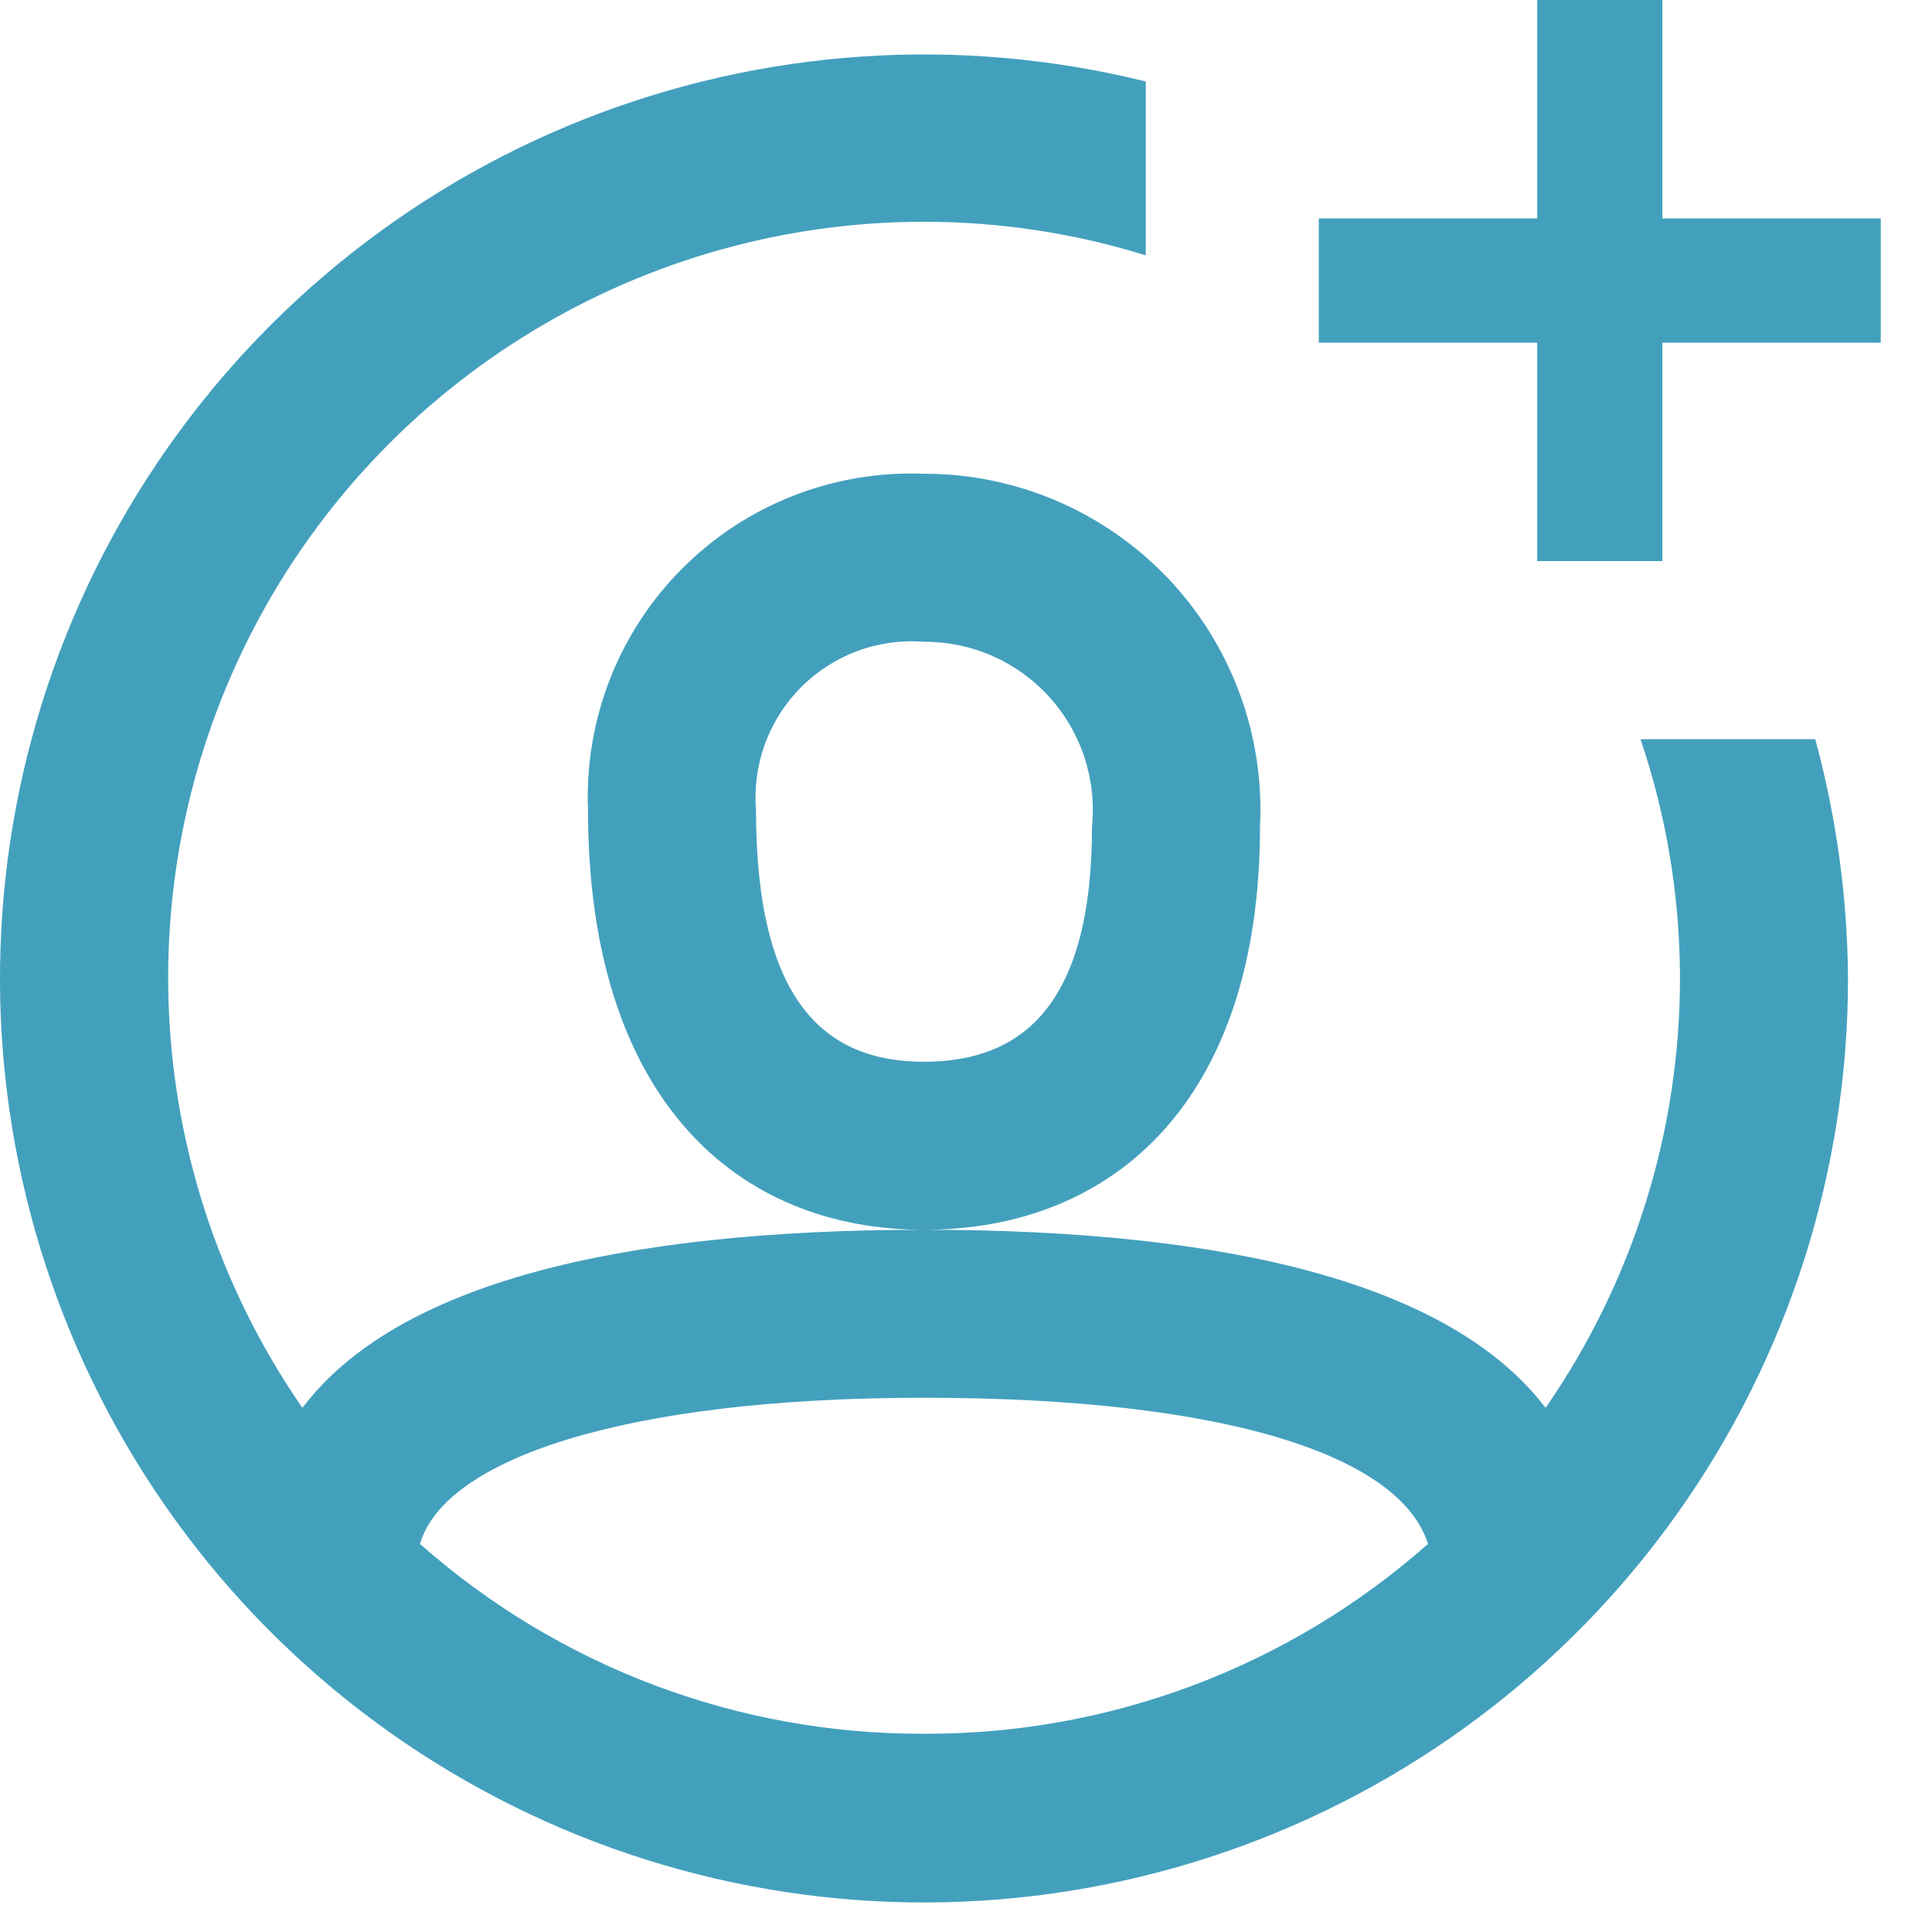 <svg width="23" height="23" viewBox="0 0 23 23" fill="none" xmlns="http://www.w3.org/2000/svg">
<path fill-rule="evenodd" clip-rule="evenodd" d="M22.39 2.6H19.79V0H18.3V2.6H15.7V4.08H18.3V6.68H19.79V4.08H22.39V2.6ZM15 9.84C15.027 9.298 14.944 8.756 14.755 8.248C14.566 7.739 14.276 7.274 13.902 6.881C13.527 6.489 13.077 6.176 12.578 5.962C12.079 5.749 11.543 5.639 11 5.64C10.469 5.619 9.939 5.708 9.445 5.901C8.95 6.095 8.5 6.389 8.125 6.765C7.749 7.14 7.455 7.59 7.261 8.085C7.068 8.579 6.979 9.109 7 9.64C7 13.07 8.76 14.64 11 14.64C7.37 14.64 4.72 15.28 3.6 16.76C2.666 15.41 2.119 13.829 2.019 12.191C1.918 10.552 2.268 8.917 3.03 7.462C3.792 6.008 4.938 4.79 6.343 3.94C7.747 3.09 9.358 2.64 11 2.64C11.895 2.64 12.785 2.774 13.64 3.04V0.97C11.417 0.42 9.079 0.578 6.95 1.421C4.821 2.264 3.008 3.751 1.765 5.673C0.521 7.595 -0.092 9.858 0.011 12.145C0.115 14.432 0.929 16.63 2.341 18.433C3.753 20.235 5.693 21.552 7.889 22.199C10.085 22.847 12.428 22.793 14.592 22.045C16.756 21.298 18.633 19.893 19.961 18.028C21.289 16.163 22.002 13.93 22 11.64C21.993 10.681 21.862 9.726 21.61 8.8H19.53C19.84 9.715 19.998 10.674 20 11.64C20 13.47 19.441 15.256 18.4 16.76C17.27 15.28 14.63 14.64 11 14.64C13.24 14.64 15 13.12 15 9.84ZM11 12.64C9.81 12.64 9 11.91 9 9.64C8.979 9.372 9.016 9.103 9.109 8.85C9.202 8.598 9.349 8.369 9.539 8.179C9.729 7.989 9.958 7.842 10.21 7.749C10.463 7.656 10.732 7.619 11 7.64C11.28 7.639 11.558 7.696 11.815 7.809C12.071 7.922 12.301 8.087 12.49 8.295C12.678 8.502 12.821 8.747 12.909 9.013C12.997 9.279 13.028 9.561 13 9.84C13 11.94 12.19 12.64 11 12.64ZM5 18.38C6.655 19.844 8.79 20.649 11 20.64C13.21 20.649 15.345 19.844 17 18.38C16.67 17.33 14.6 16.64 11 16.64C7.4 16.64 5.29 17.38 5 18.38Z" fill="#43A0BD"/>
</svg>
